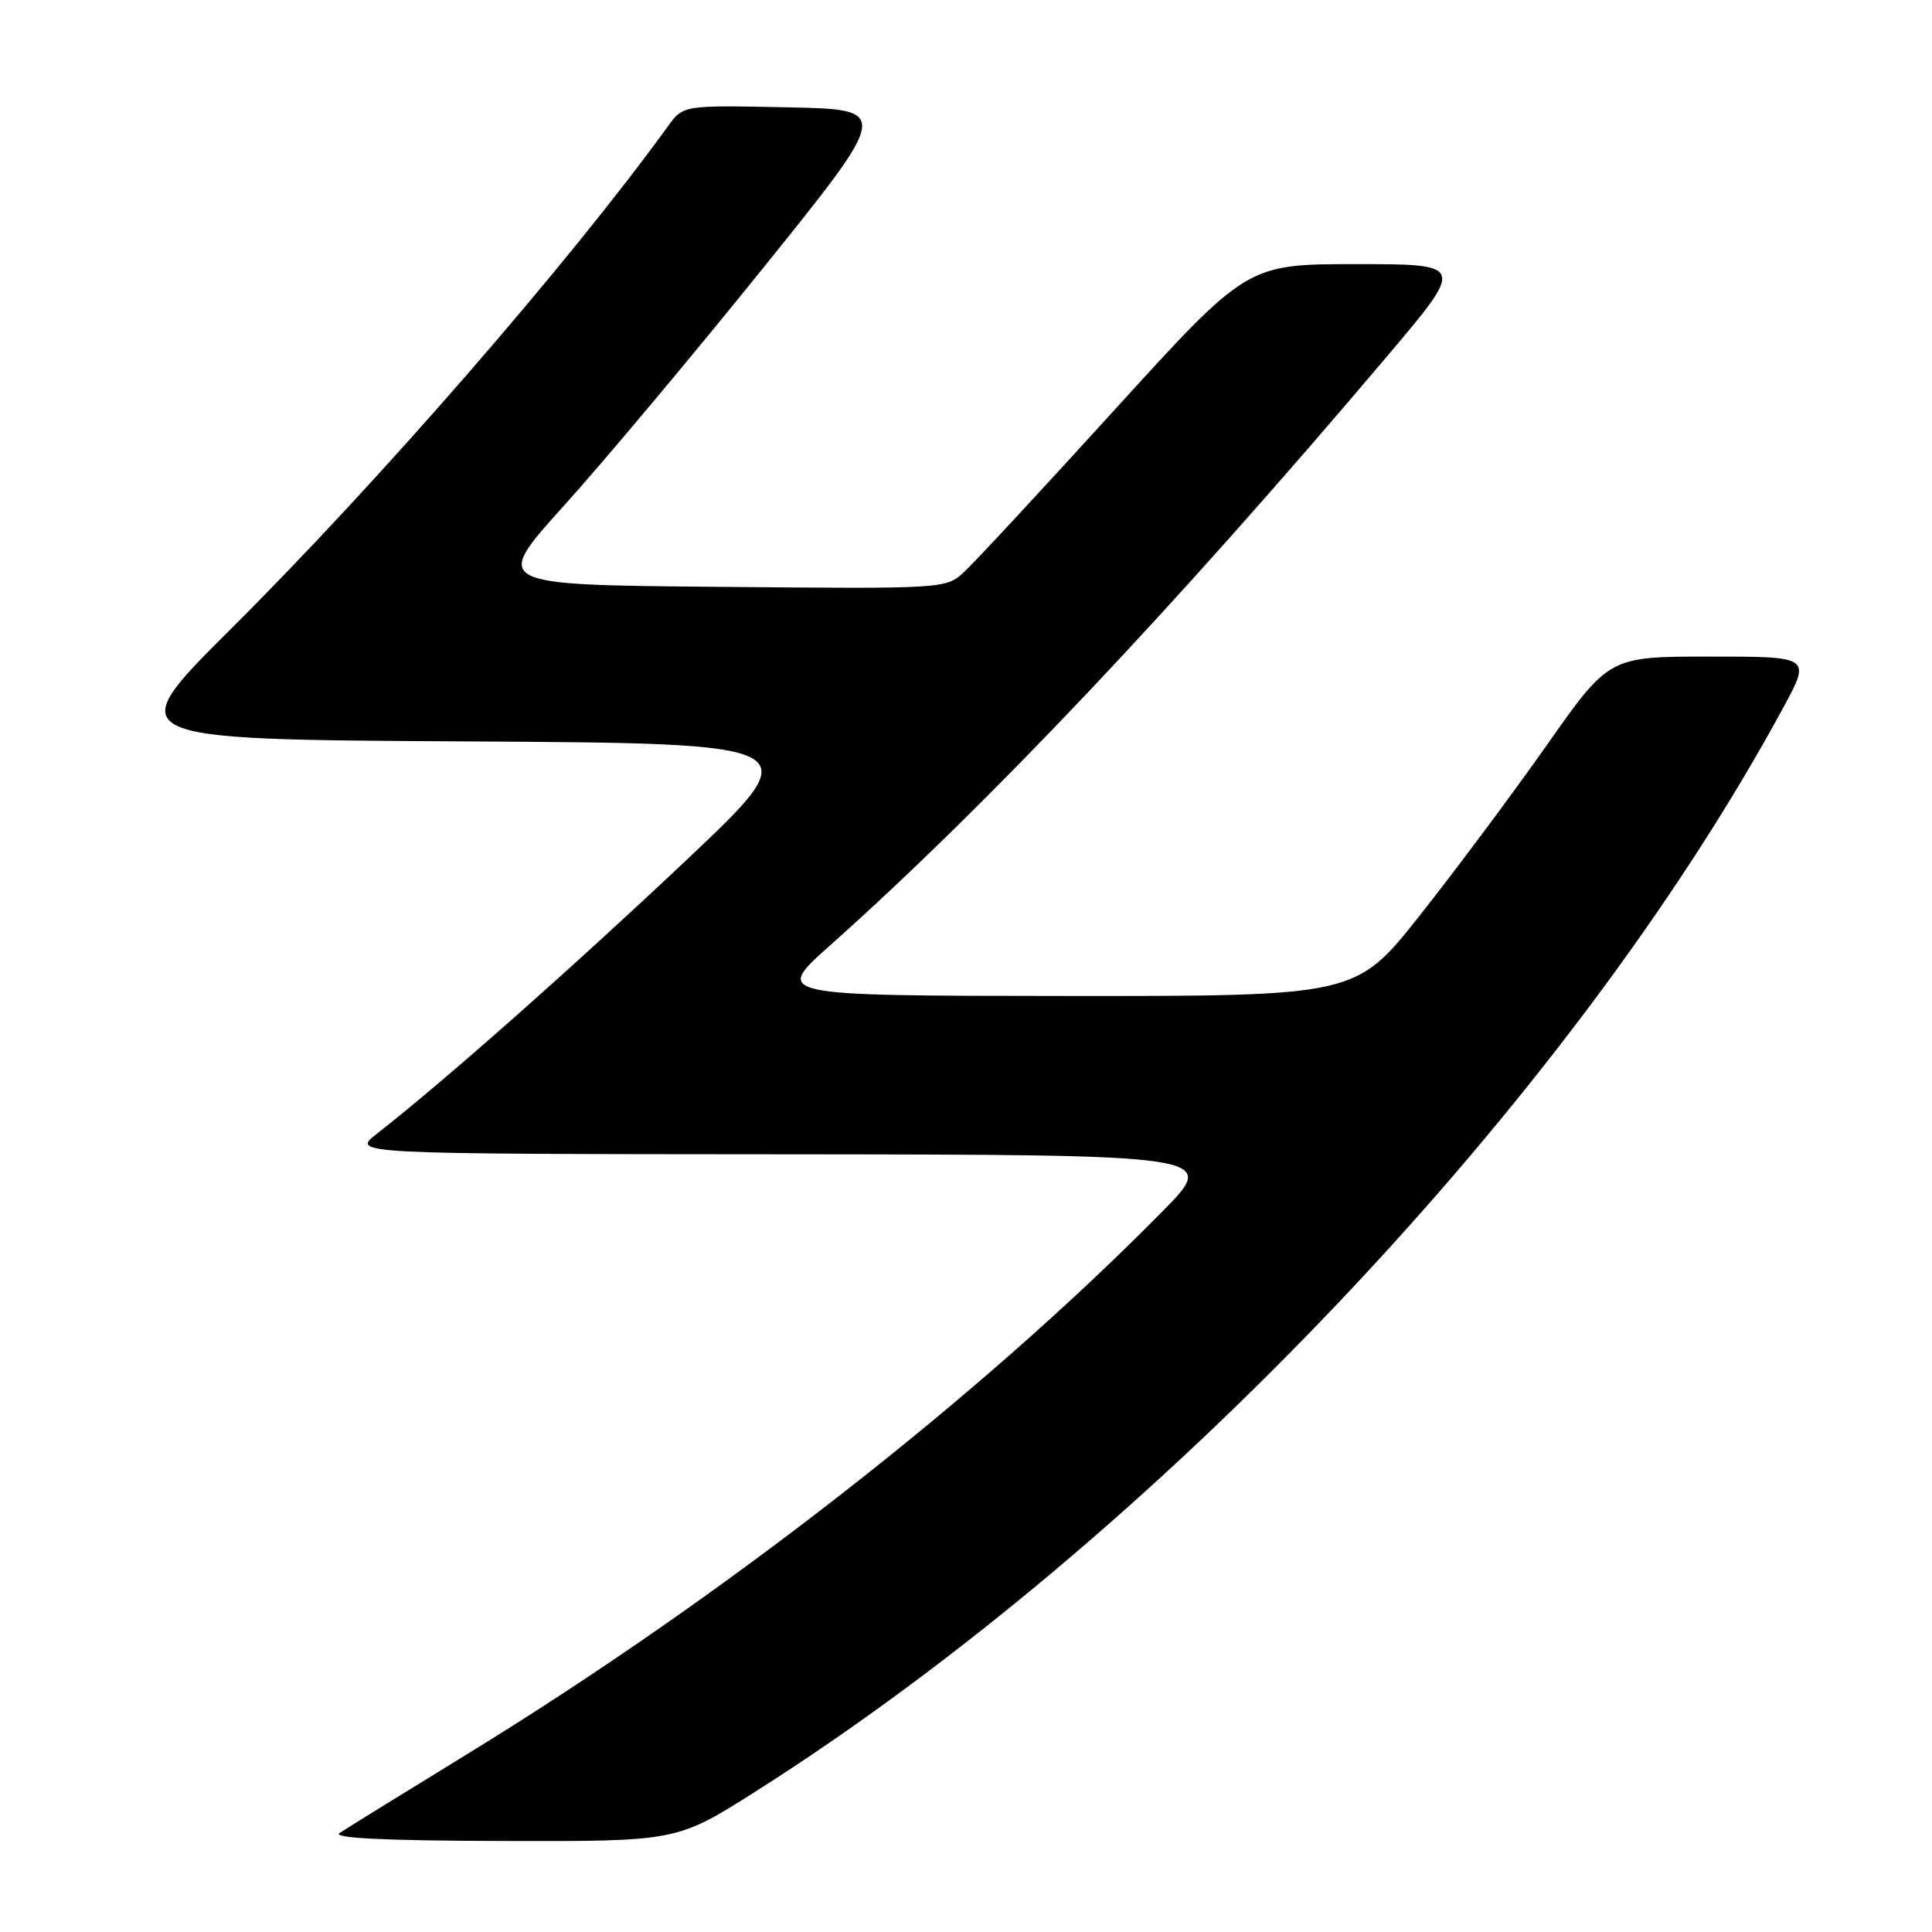 <?xml version="1.0" encoding="UTF-8" standalone="no"?>
<!DOCTYPE svg PUBLIC "-//W3C//DTD SVG 1.1//EN" "http://www.w3.org/Graphics/SVG/1.1/DTD/svg11.dtd" >
<svg xmlns="http://www.w3.org/2000/svg" xmlns:xlink="http://www.w3.org/1999/xlink" version="1.1" viewBox="0 0 256 256">
 <g >
 <path fill="currentColor"
d=" M 100.09 237.40 C 153.01 203.85 208.13 145.72 236.30 93.75 C 239.96 87.00 239.96 87.00 226.59 87.00 C 213.21 87.00 213.21 87.00 204.95 98.75 C 200.40 105.21 192.85 115.34 188.17 121.25 C 179.66 132.00 179.66 132.00 141.08 131.97 C 102.50 131.94 102.50 131.94 110.00 125.26 C 130.88 106.65 155.84 80.26 183.81 47.19 C 194.13 35.00 194.13 35.00 179.69 35.00 C 165.25 35.00 165.25 35.00 147.74 54.25 C 138.11 64.84 129.13 74.52 127.78 75.76 C 125.34 78.03 125.30 78.03 95.30 77.76 C 65.25 77.50 65.25 77.50 74.73 67.00 C 79.95 61.22 91.83 47.05 101.13 35.50 C 118.04 14.50 118.04 14.50 104.28 14.22 C 90.52 13.94 90.52 13.94 88.51 16.72 C 75.48 34.75 50.17 63.86 30.69 83.24 C 15.88 97.98 15.88 97.98 61.61 98.24 C 107.34 98.50 107.34 98.50 90.84 114.07 C 75.71 128.35 58.62 143.46 49.97 150.20 C 46.50 152.91 46.50 152.91 103.97 152.95 C 161.45 153.00 161.45 153.00 153.97 160.58 C 129.66 185.22 95.75 211.68 61.74 232.53 C 53.36 237.67 45.83 242.33 45.00 242.88 C 43.98 243.56 50.85 243.90 66.59 243.94 C 89.67 244.00 89.67 244.00 100.09 237.40 Z "/>
</g>
</svg>